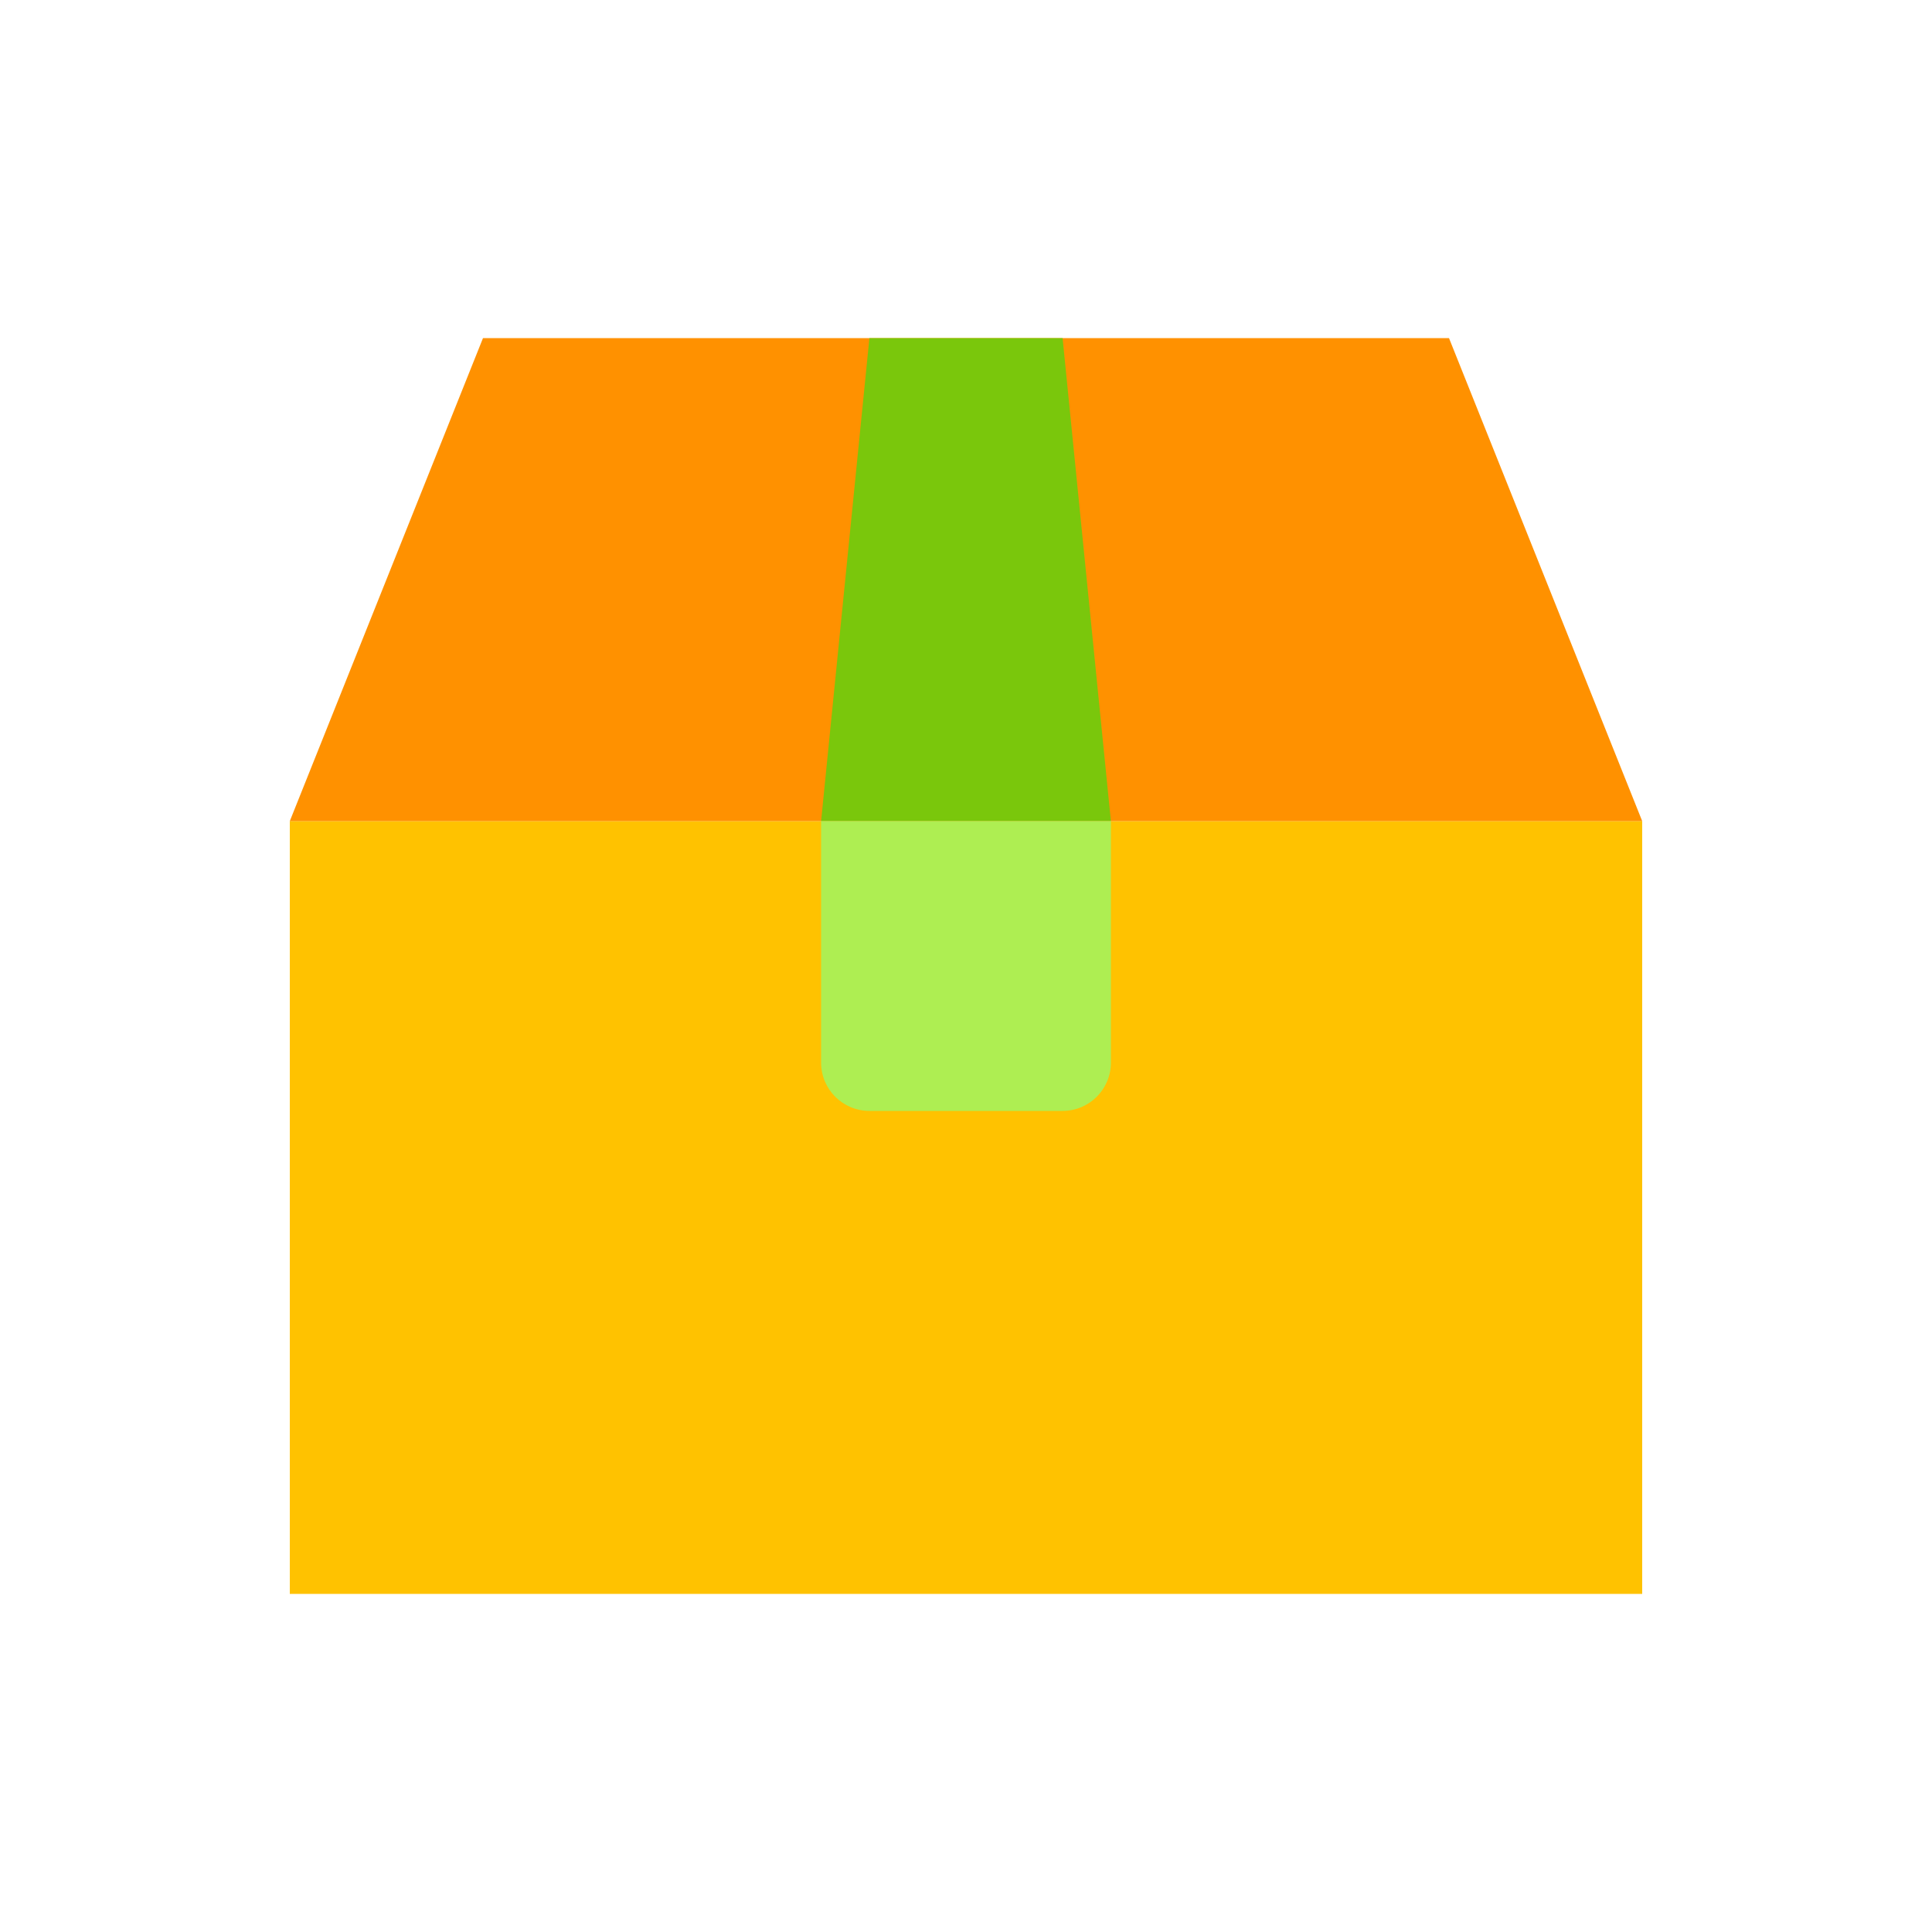 <svg viewBox="0 0 80 80" fill="none">
  <rect x="12" y="34" width="56" height="32" fill="#FFC200" class="fill-yellow" />
  <path d="M12 34H68L60 14H20L12 34Z" fill="#FF9100" class="fill-orange" />
  <path d="M46 34L44 14H36L34 34H46Z" fill="#7AC70C" class="fill-green" />
  <path d="M46 34V44C46 45.105 45.105 46 44 46H36C34.895 46 34 45.105 34 44V34H46Z" fill="#AEEE52" class="fill-green" />
</svg>